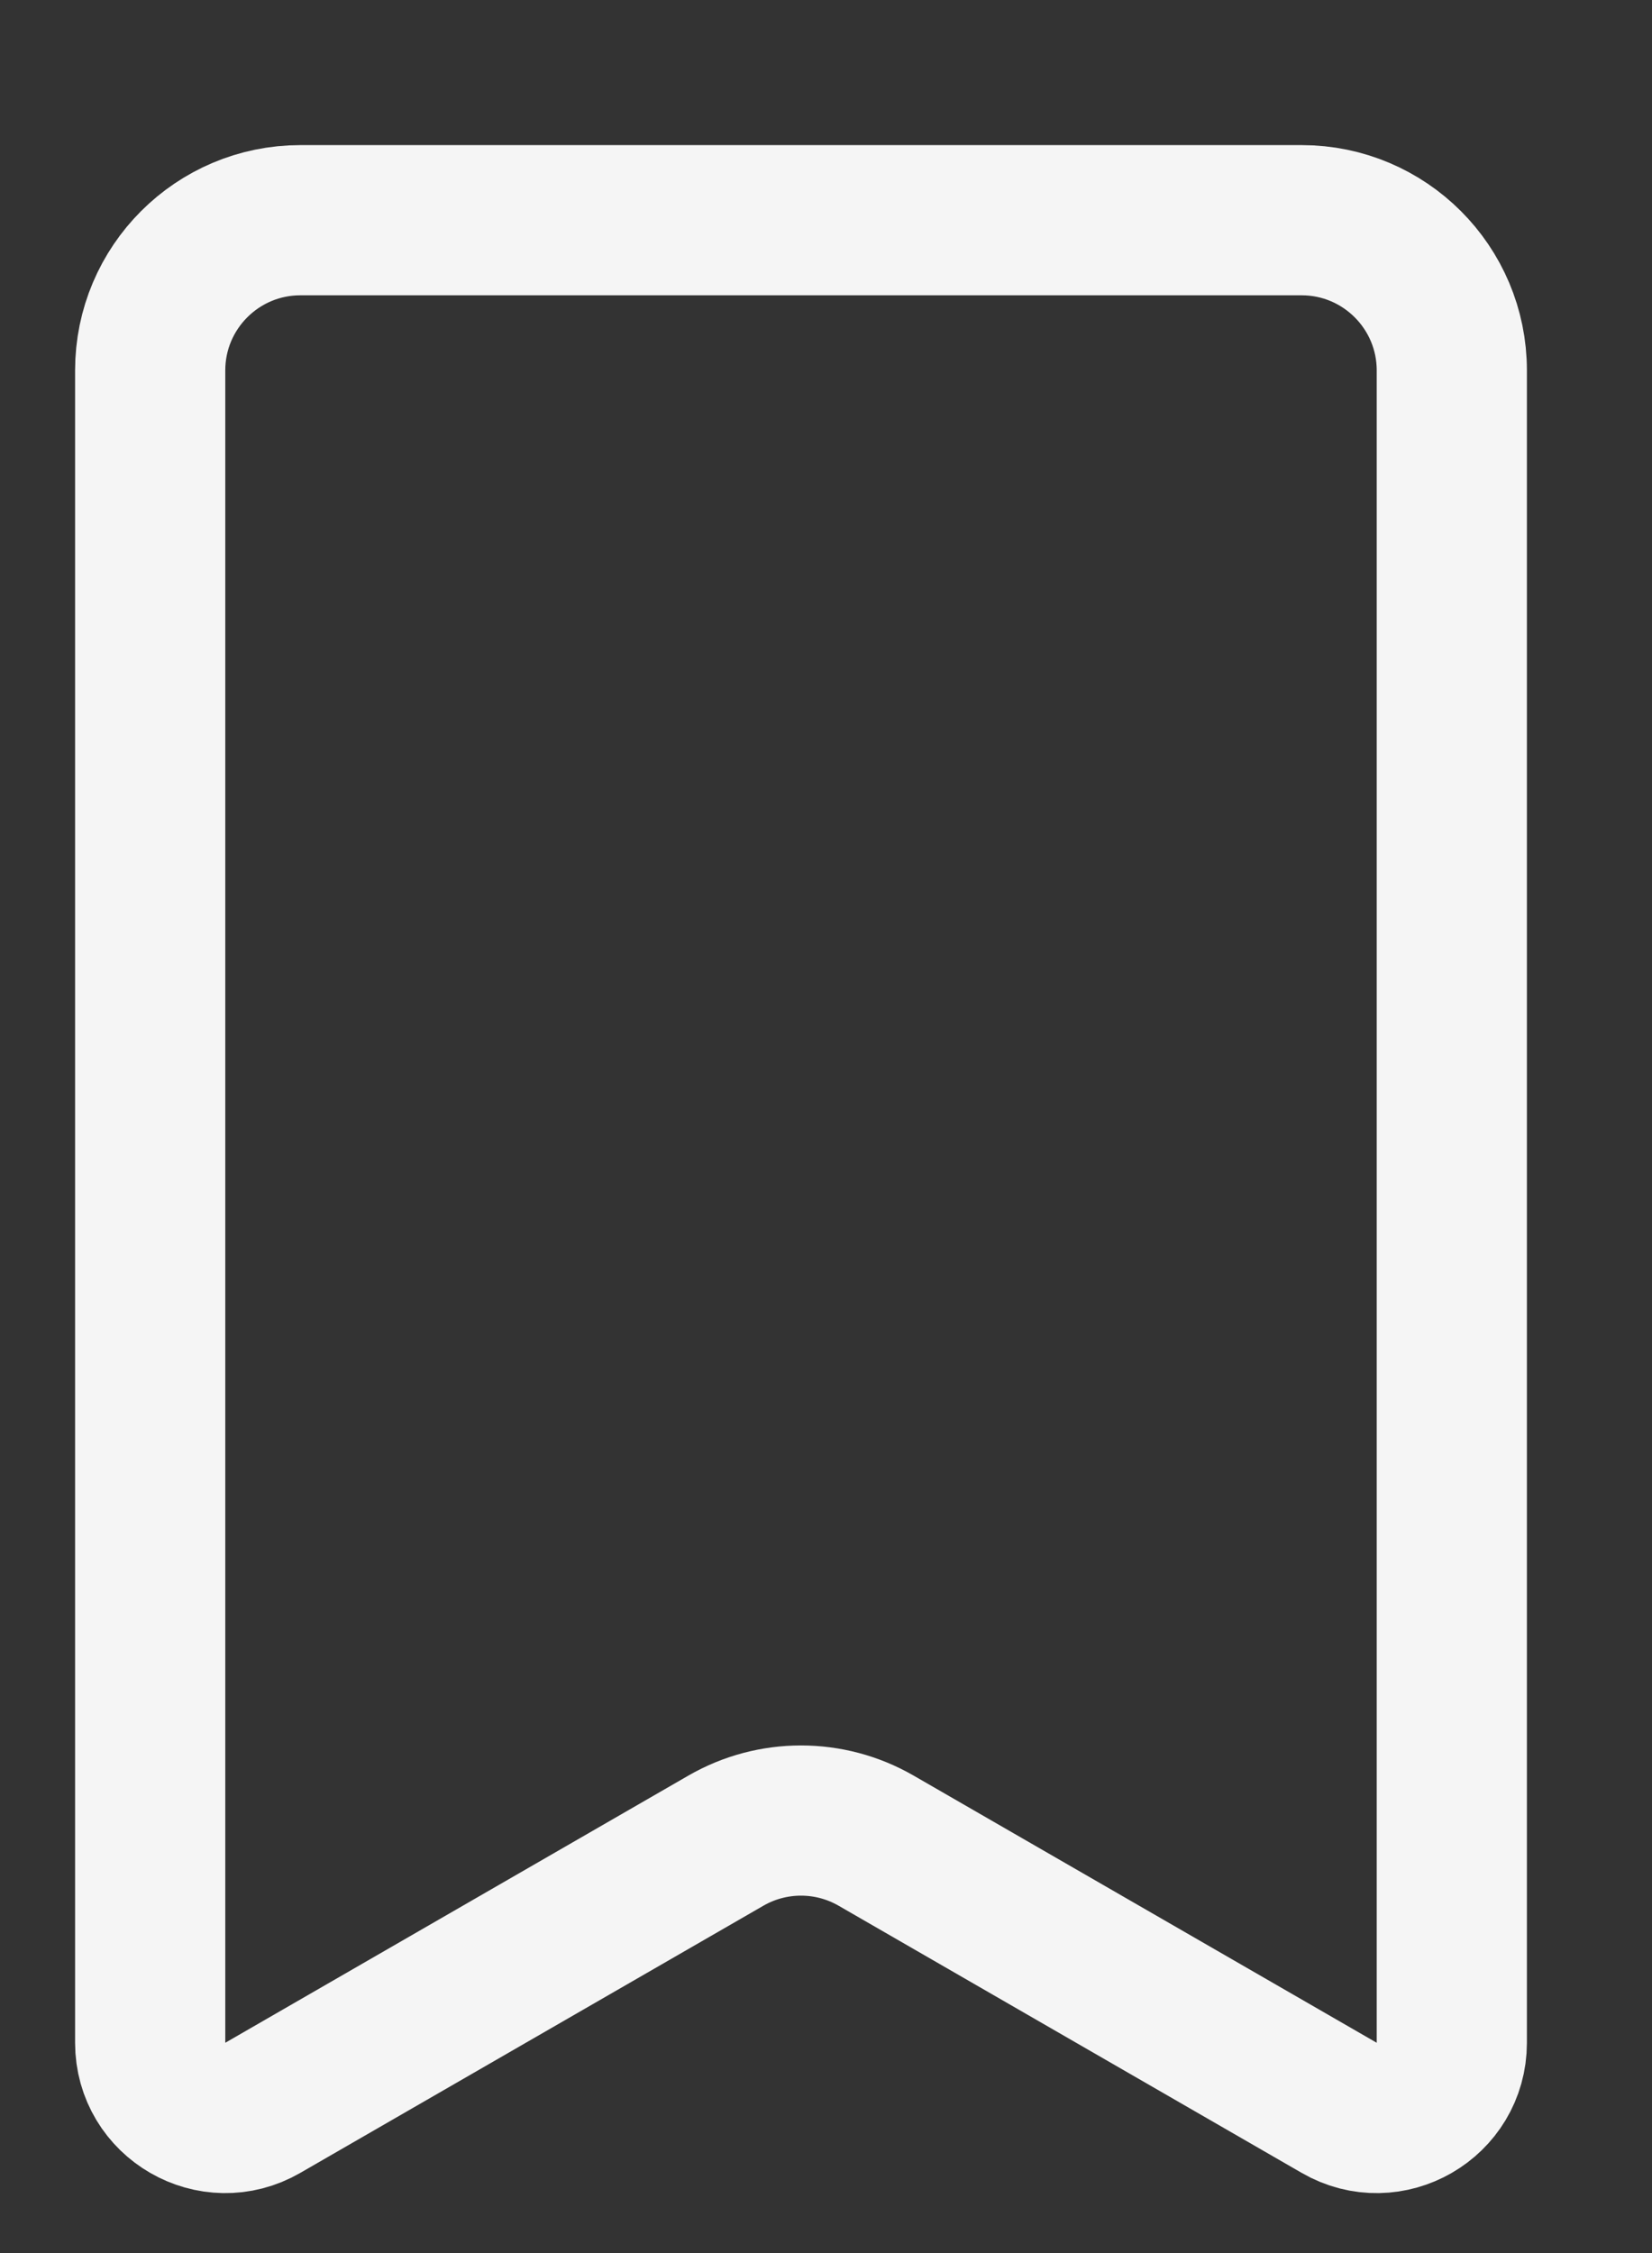 <svg width="11" height="15" viewBox="0 0 11 15" fill="none" xmlns="http://www.w3.org/2000/svg">
<rect x="0" y="0" width="11" height="15" fill="#333333" stroke="none"/>
<path d="M1 13.6V2.466C1 1.914 1.448 1.466 2 1.466H8.667C9.219 1.466 9.667 1.914 9.667 2.466V13.6C9.667 13.985 9.25 14.226 8.917 14.033L5.833 12.254C5.524 12.076 5.143 12.076 4.834 12.254L1.75 14.033C1.417 14.226 1 13.985 1 13.6Z" stroke="#F5F5F5"/>
</svg>
